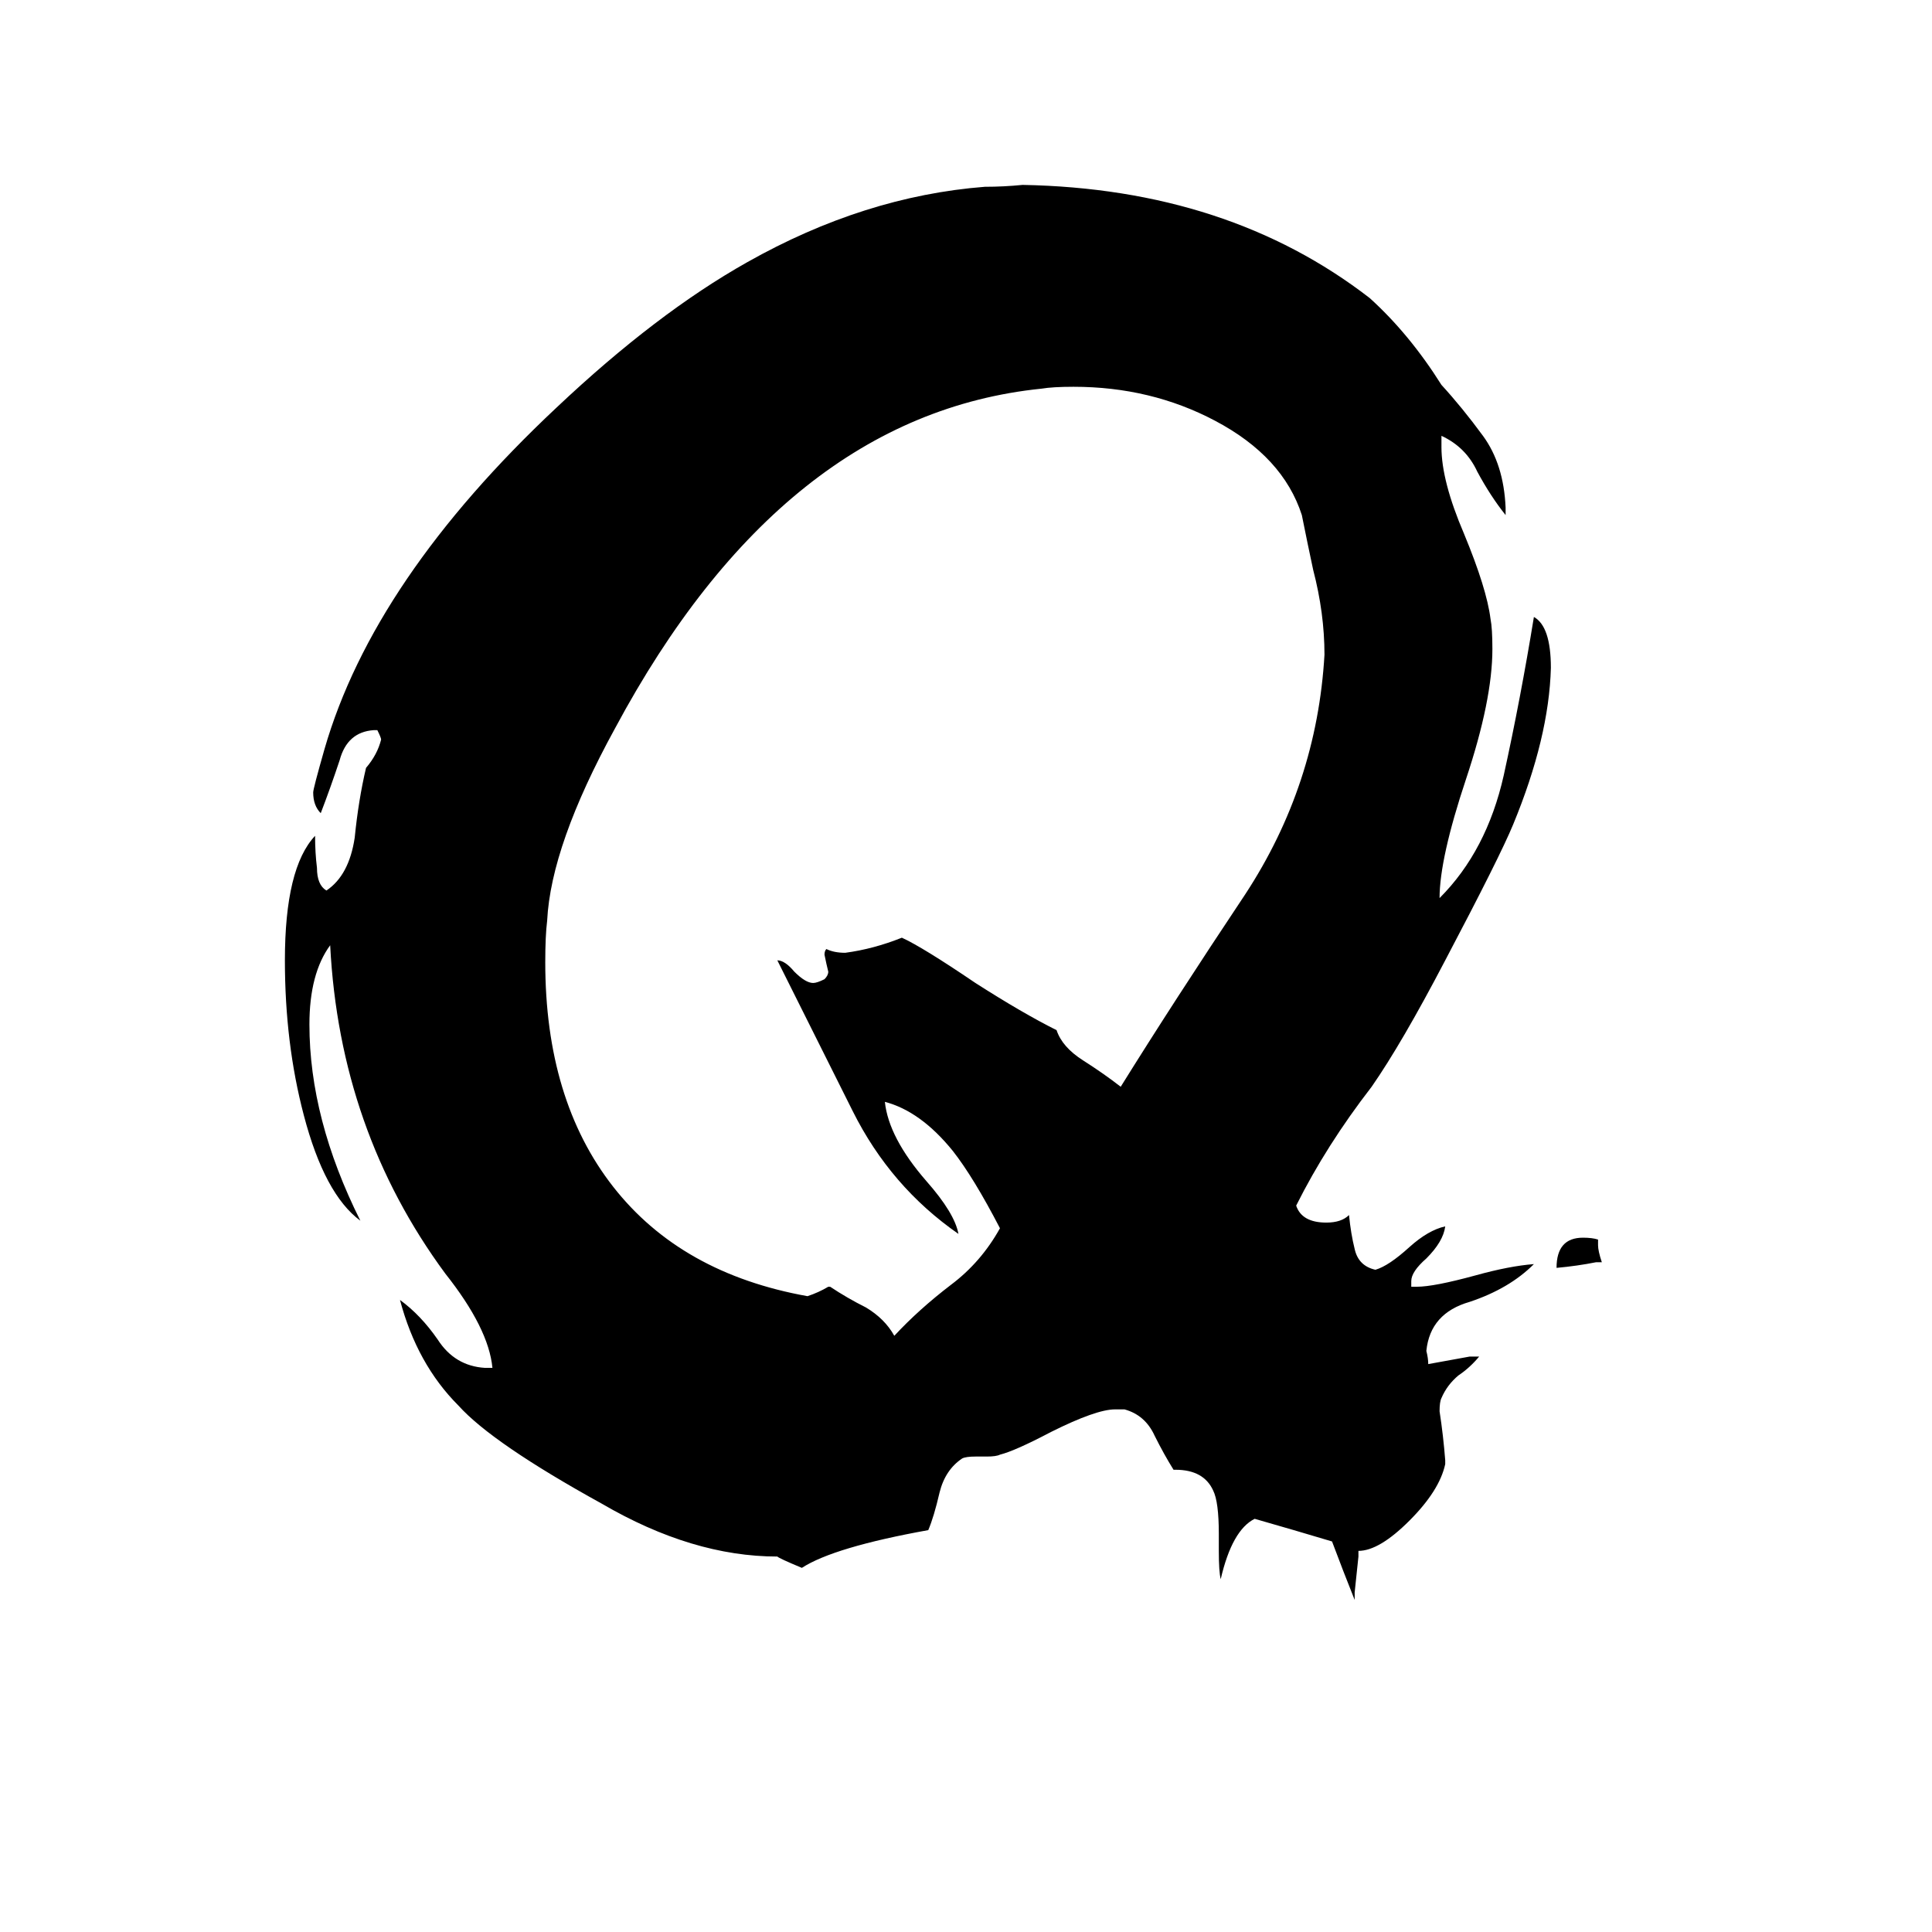<svg xmlns="http://www.w3.org/2000/svg" viewBox="0 -800 1024 1024">
	<path fill="#000000" d="M849 -131H846Q836 -129 825 -128Q825 -144 839 -144Q844 -144 847 -143V-140Q847 -137 849 -131ZM718 44V48Q712 33 706 17Q686 11 665 5Q653 11 647 37Q646 33 646 22V13Q646 -4 643 -10Q638 -21 623 -21H622Q617 -29 612 -39Q607 -50 596 -53H591Q581 -53 557 -41Q538 -31 530 -29Q528 -28 523 -28H517Q512 -28 510 -27Q501 -21 498 -9Q495 4 492 11Q442 20 425 31Q413 26 412 25Q367 25 319 -3Q261 -35 243 -55Q221 -77 212 -111Q223 -103 232 -90Q241 -76 257 -75H261Q259 -96 236 -125Q180 -201 175 -299Q164 -284 164 -257Q164 -207 191 -153Q172 -167 161 -209Q151 -247 151 -291Q151 -340 167 -357Q167 -348 168 -340Q168 -331 173 -328Q185 -336 188 -356Q190 -376 194 -393Q200 -400 202 -408Q202 -409 200 -413H198Q184 -412 180 -397Q175 -382 170 -369Q166 -373 166 -380Q166 -382 172 -403Q198 -493 295 -584Q348 -634 396 -661Q458 -696 522 -701Q532 -701 542 -702Q651 -700 726 -642Q747 -623 764 -596Q775 -584 786 -569Q797 -554 798 -531V-527Q790 -537 783 -550Q777 -563 764 -569V-563Q764 -545 776 -517Q788 -488 790 -472Q791 -467 791 -456Q791 -429 777 -387Q763 -345 763 -324Q788 -349 797 -389Q806 -430 813 -473Q822 -468 822 -446Q821 -409 802 -363Q795 -346 766 -291Q743 -247 727 -224Q703 -193 687 -161Q690 -152 703 -152Q711 -152 715 -156Q716 -146 718 -138Q720 -129 729 -127Q736 -129 747 -139Q757 -148 766 -150Q765 -142 756 -133Q748 -126 748 -121V-118H751Q760 -118 782 -124Q800 -129 813 -130Q800 -117 779 -110Q758 -104 756 -84Q757 -80 757 -77Q768 -79 779 -81H784Q779 -75 773 -71Q767 -66 764 -59Q763 -57 763 -52Q765 -39 766 -26V-24Q763 -10 747 6Q731 22 720 22V25Q719 35 718 44ZM439 -118H440Q449 -112 459 -107Q469 -101 474 -92Q487 -106 504 -119Q520 -131 530 -149Q516 -176 505 -190Q488 -211 469 -216Q471 -197 491 -174Q506 -157 508 -146Q472 -171 452 -211Q432 -251 412 -291Q416 -291 421 -285Q427 -279 431 -279Q433 -279 437 -281Q439 -283 439 -285Q438 -289 437 -294Q437 -296 438 -297Q442 -295 448 -295Q463 -297 478 -303Q489 -298 517 -279Q542 -263 560 -254Q563 -245 574 -238Q585 -231 594 -224Q622 -269 660 -326Q698 -384 702 -453Q702 -475 696 -498Q693 -512 690 -527Q680 -558 644 -577Q610 -595 569 -595Q558 -595 552 -594Q415 -580 326 -414Q292 -352 290 -312Q289 -304 289 -290Q289 -217 325 -171Q361 -125 428 -113Q434 -115 439 -118Z"/>
</svg>